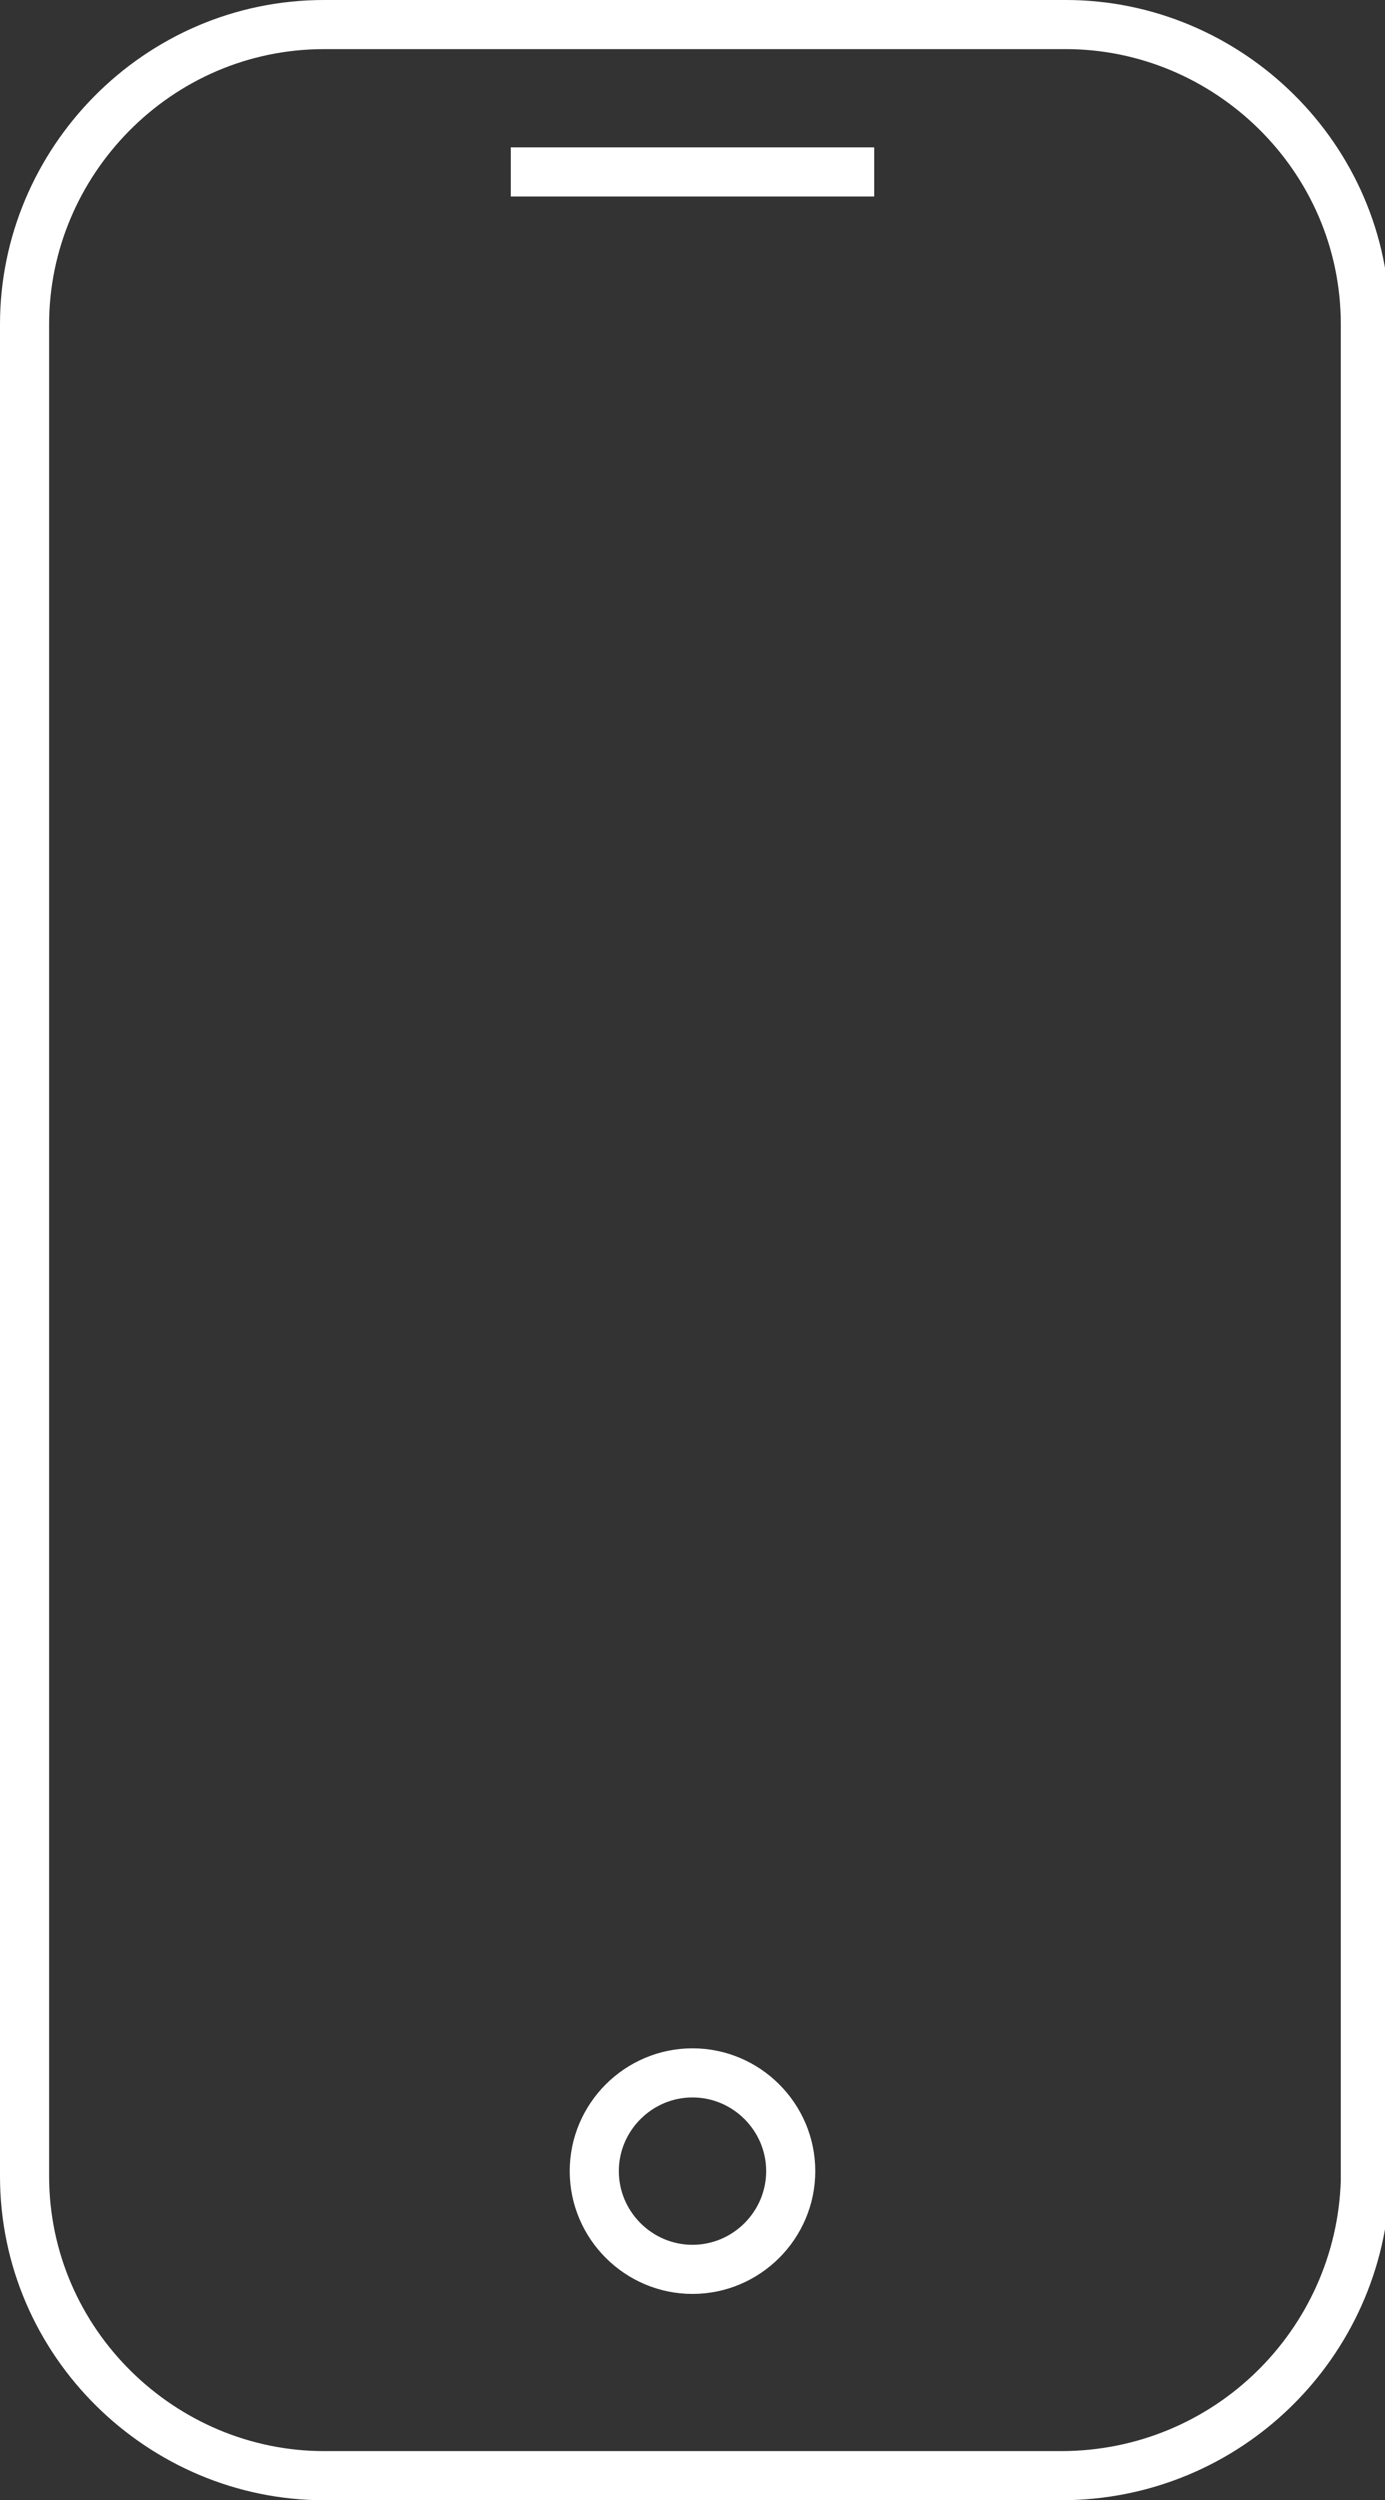 <?xml version="1.0" encoding="utf-8"?>
<!-- Generator: Adobe Illustrator 19.1.0, SVG Export Plug-In . SVG Version: 6.00 Build 0)  -->
<svg version="1.1" id="Calque_1" xmlns="http://www.w3.org/2000/svg" xmlns:xlink="http://www.w3.org/1999/xlink" x="0px" y="0px"
	 viewBox="0 0 28.2 50.9" style="enable-background:new 0 0 28.2 50.9;" xml:space="preserve">
<rect x="0" y="0" width="28.2" height="50.9" fill="#333333" stroke="none"/>
<style type="text/css">
	.st0{fill:none;stroke:#FFFFFF;stroke-miterlimit:10;}
</style>
<path class="st0" d="M21.6,50.4H6.6c-3.3,0-6.1-2.7-6.1-6.1V6.6c0-3.3,2.7-6.1,6.1-6.1h15.1c3.3,0,6.1,2.7,6.1,6.1v37.8
	C27.7,47.7,25,50.4,21.6,50.4z"/>
<line class="st0" x1="10.4" y1="3.5" x2="17.8" y2="3.5"/>
<path class="st0" d="M14.1,46.2L14.1,46.2c-1.1,0-2-0.9-2-2v0c0-1.1,0.9-2,2-2h0c1.1,0,2,0.9,2,2v0C16.1,45.3,15.2,46.2,14.1,46.2z"
	/>
</svg>
